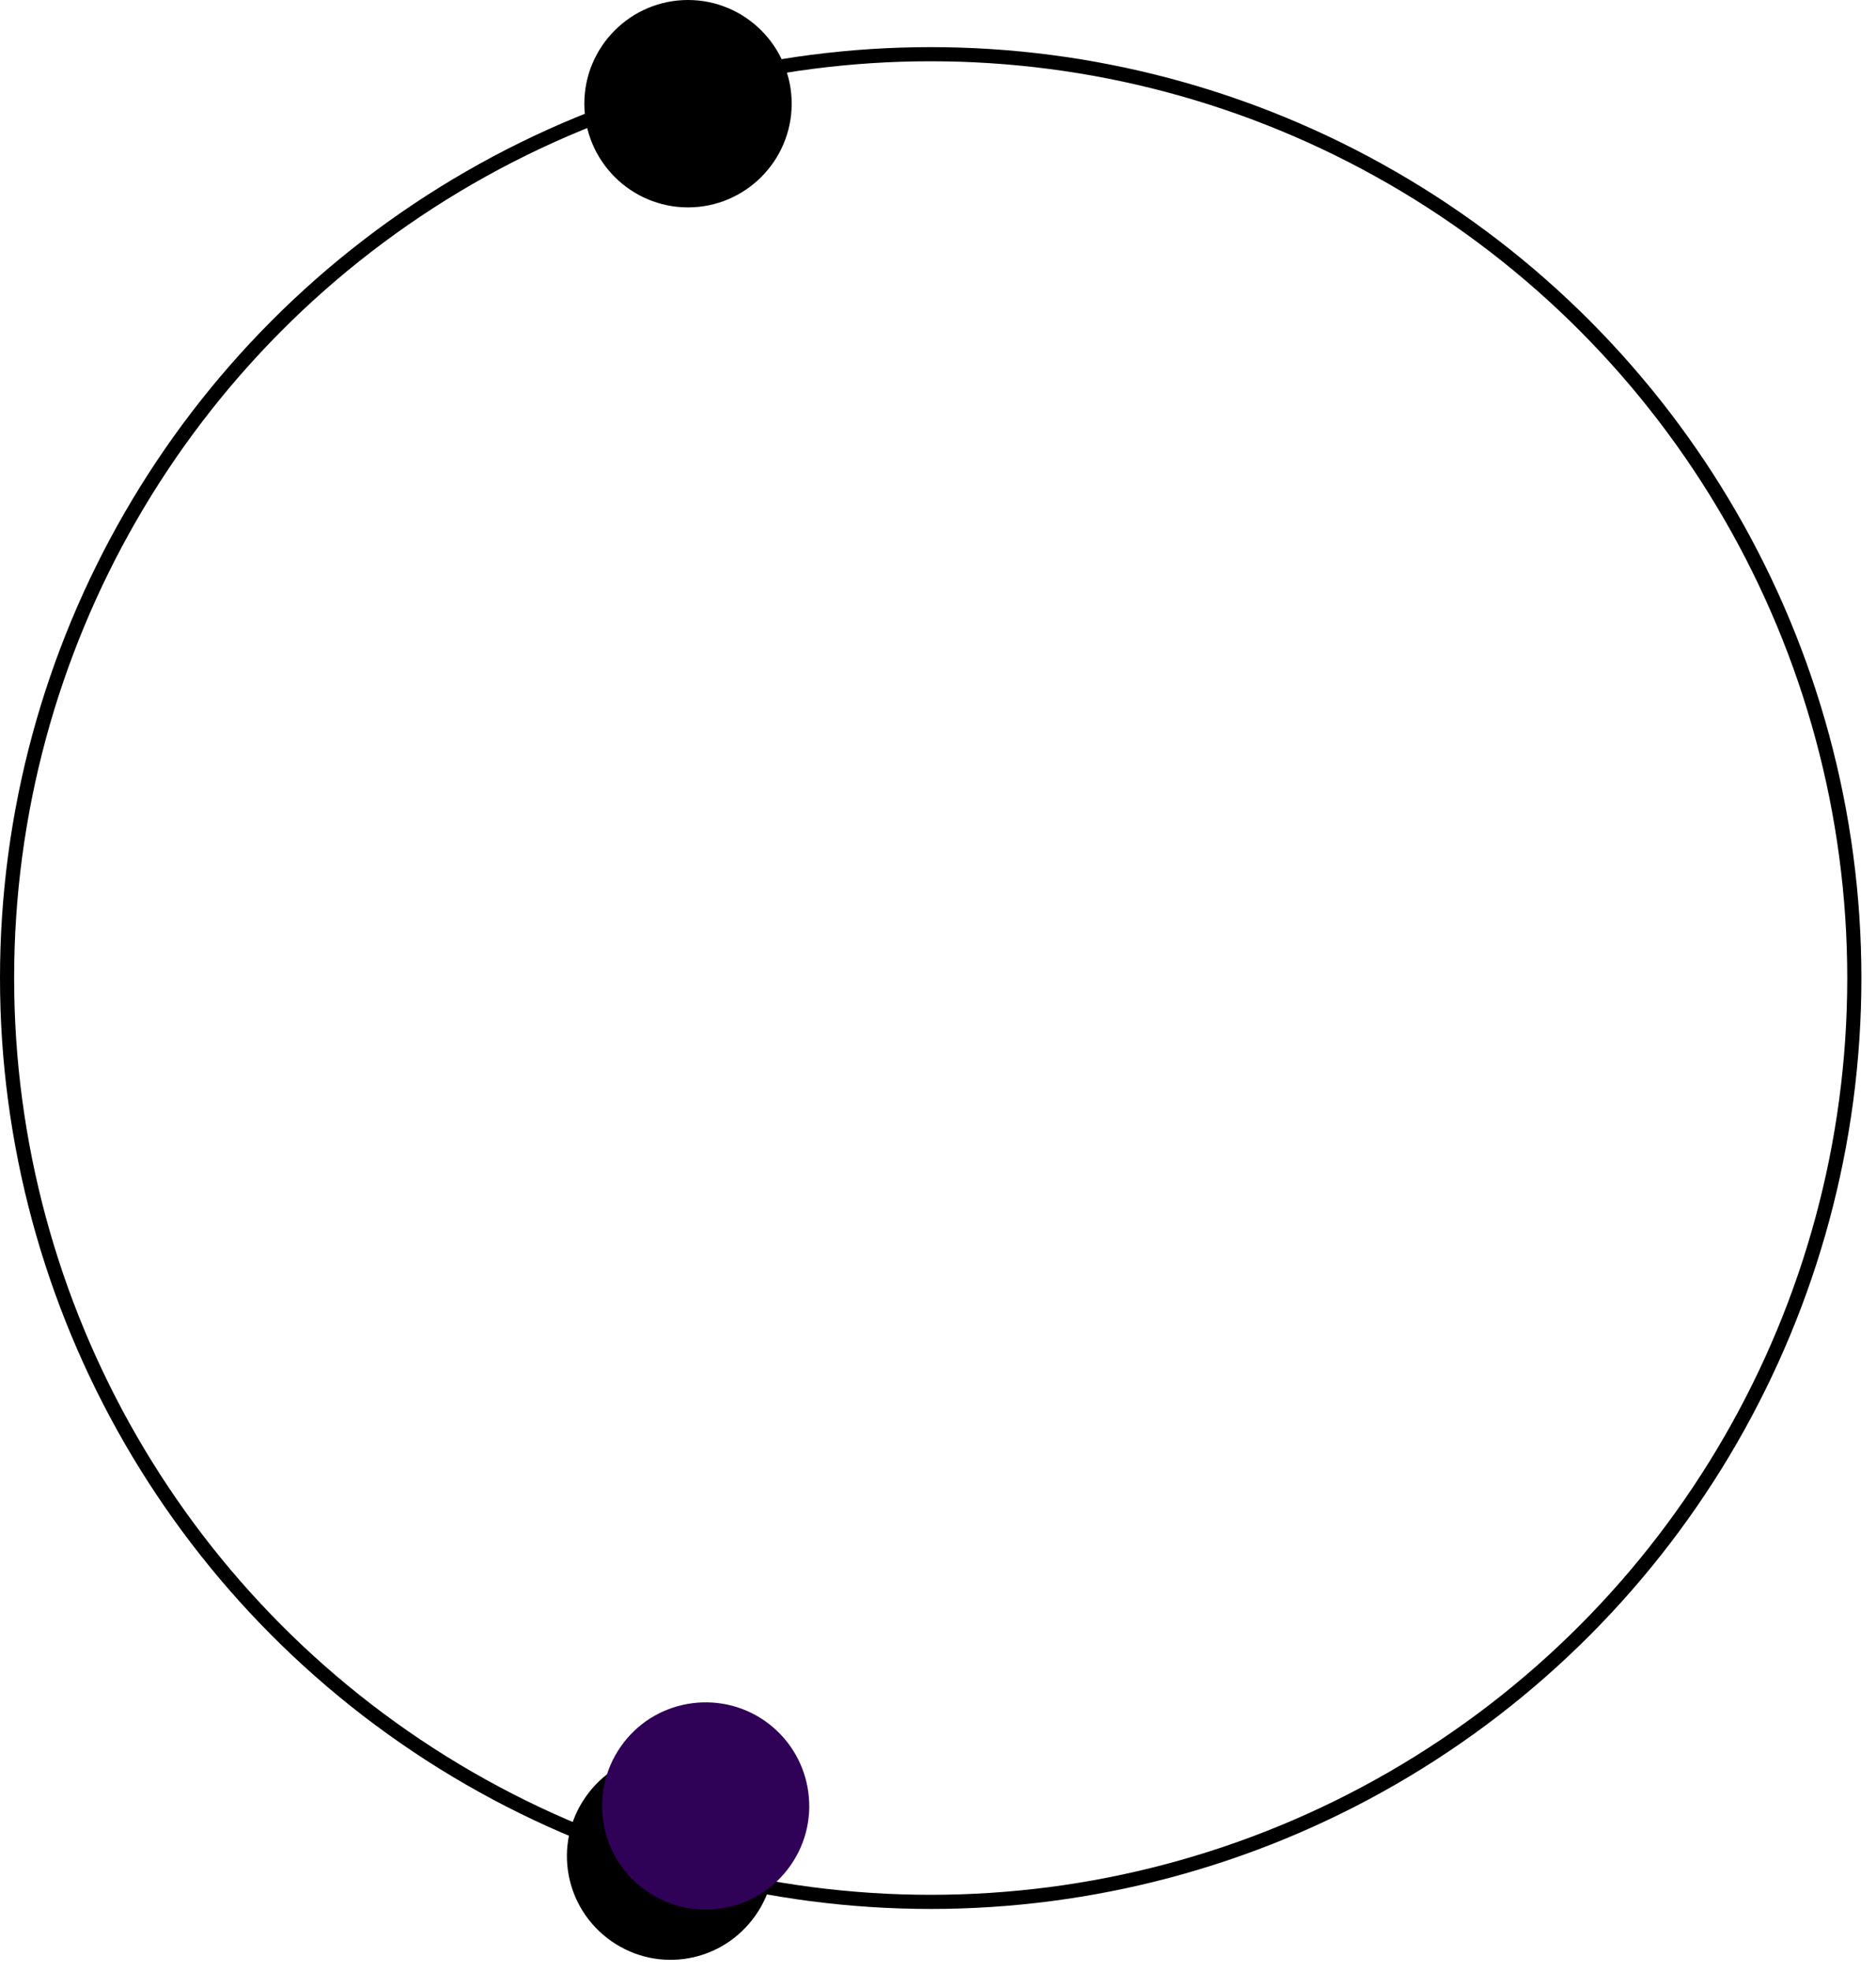 <?xml version="1.0" encoding="utf-8"?>
<!-- Generator: Adobe Illustrator 28.1.0, SVG Export Plug-In . SVG Version: 6.00 Build 0)  -->
<svg version="1.1" id="Layer_1" xmlns="http://www.w3.org/2000/svg" xmlns:xlink="http://www.w3.org/1999/xlink" x="0px" y="0px"
	 viewBox="0 0 398.1 418.2" style="enable-background:new 0 0 398.1 418.2;" xml:space="preserve">
<style type="text/css">
	.st0{fill:none;stroke:#000000;stroke-width:3;}
	.st1{stroke:#000000;stroke-width:3;}
	.st2{fill:#2F0157;}
</style>
<circle class="st0" cx="197.5" cy="207.5" r="196"/>
<path class="st1" d="M166.5,22c0,11.3-9.2,20.5-20.5,20.5s-20.5-9.2-20.5-20.5S134.7,1.5,146,1.5S166.5,10.7,166.5,22z"/>
<path class="st1" d="M159.1,405.5c-6.5,9.3-19.2,11.6-28.5,5.1c-9.3-6.5-11.6-19.2-5.1-28.5s19.2-11.6,28.5-5.1
	C163.3,383.5,165.6,396.3,159.1,405.5z"/>
<path class="st2" d="M167.8,395.7c-6.9,10-20.7,12.4-30.6,5.5c-10-6.9-12.4-20.7-5.5-30.6c6.9-10,20.7-12.4,30.6-5.5
	C172.3,372.1,174.7,385.8,167.8,395.7z"/>
</svg>

